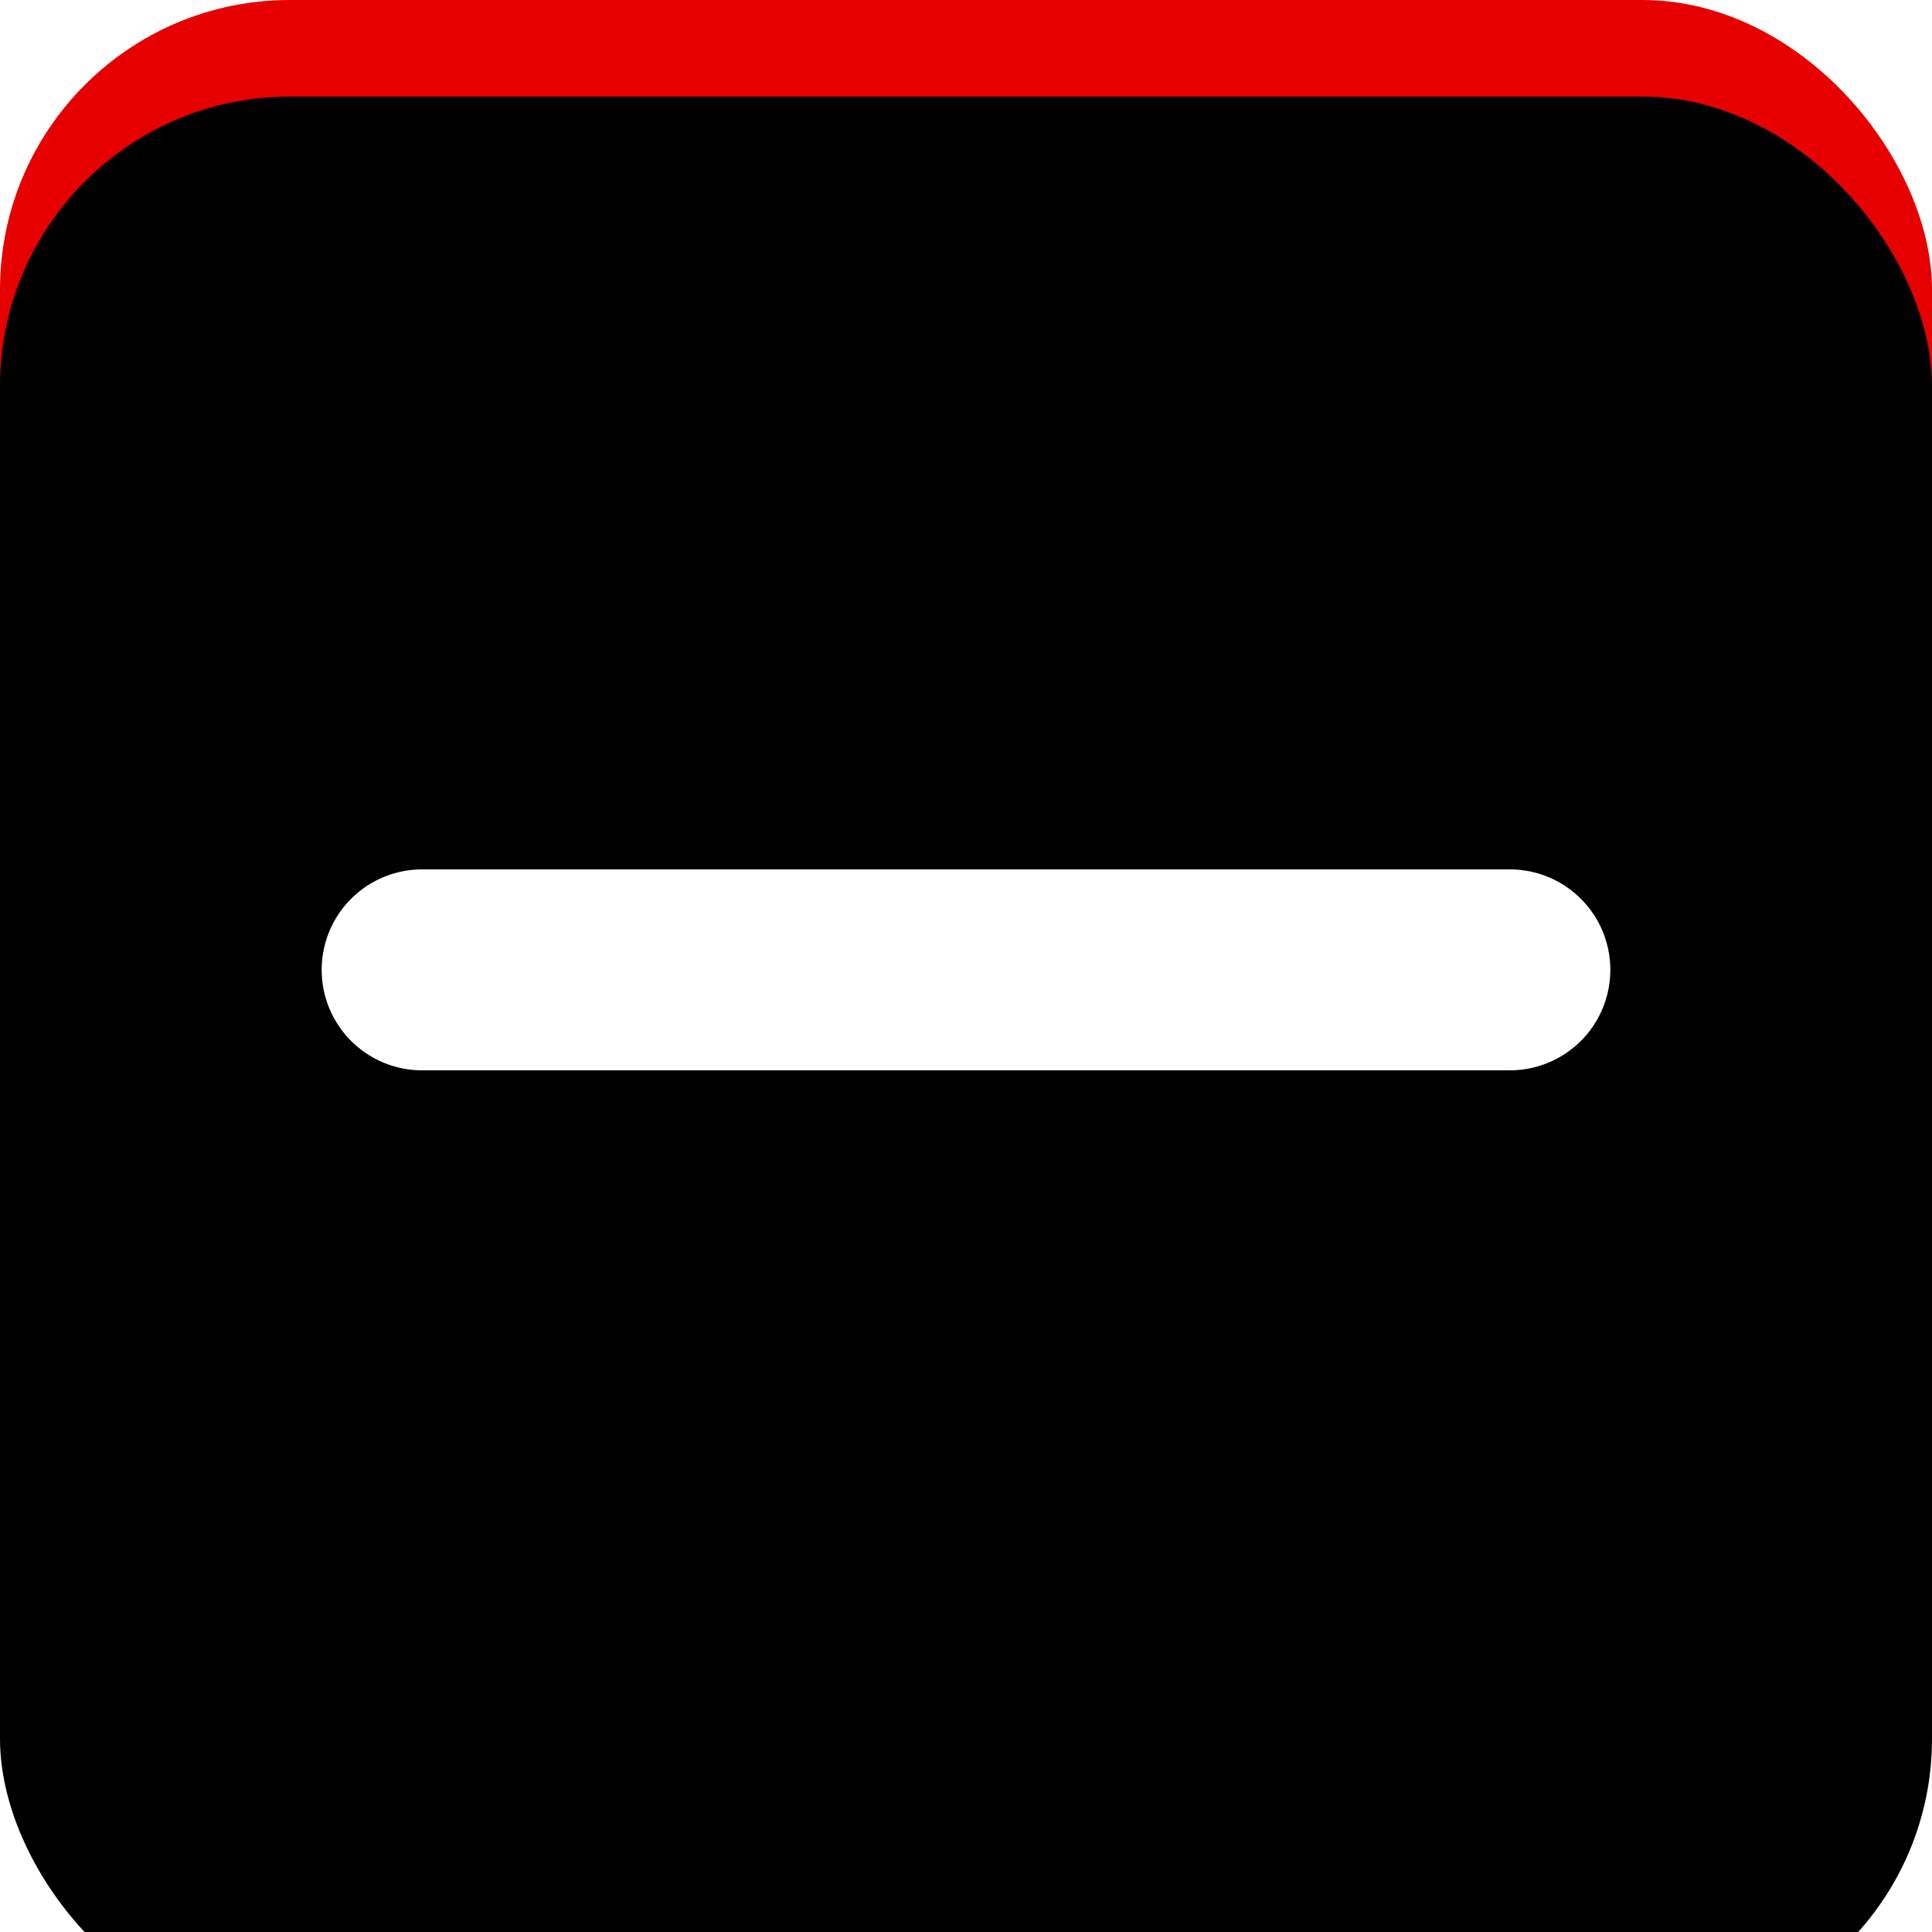 <svg xmlns="http://www.w3.org/2000/svg" xmlns:xlink="http://www.w3.org/1999/xlink" viewBox="0 0 20 20" preserveAspectRatio="xMidYMid meet"><defs><filter id="b" width="115%" height="115%" x="-7.5%" y="-7.5%" filterUnits="objectBoundingBox"><feGaussianBlur in="SourceAlpha" result="shadowBlurInner1" stdDeviation="1"/><feOffset dy="1" in="shadowBlurInner1" result="shadowOffsetInner1"/><feComposite in="shadowOffsetInner1" in2="SourceAlpha" k2="-1" k3="1" operator="arithmetic" result="shadowInnerInner1"/><feColorMatrix in="shadowInnerInner1" values="0 0 0 0 0 0 0 0 0 0 0 0 0 0 0 0 0 0 0.5 0"/></filter><rect id="a" width="20" height="20" x="0" y="0" rx="3"/></defs><g fill="none" fill-rule="evenodd"><use fill="#E60000" xlink:href="#a"/><use fill="#000" filter="url(#b)" xlink:href="#a"/><path fill="#FFF" fill-rule="nonzero" d="M15.63 9H4.37a1.04 1.04 0 000 2.08h11.26a1.04 1.04 0 000-2.08z"/></g></svg>